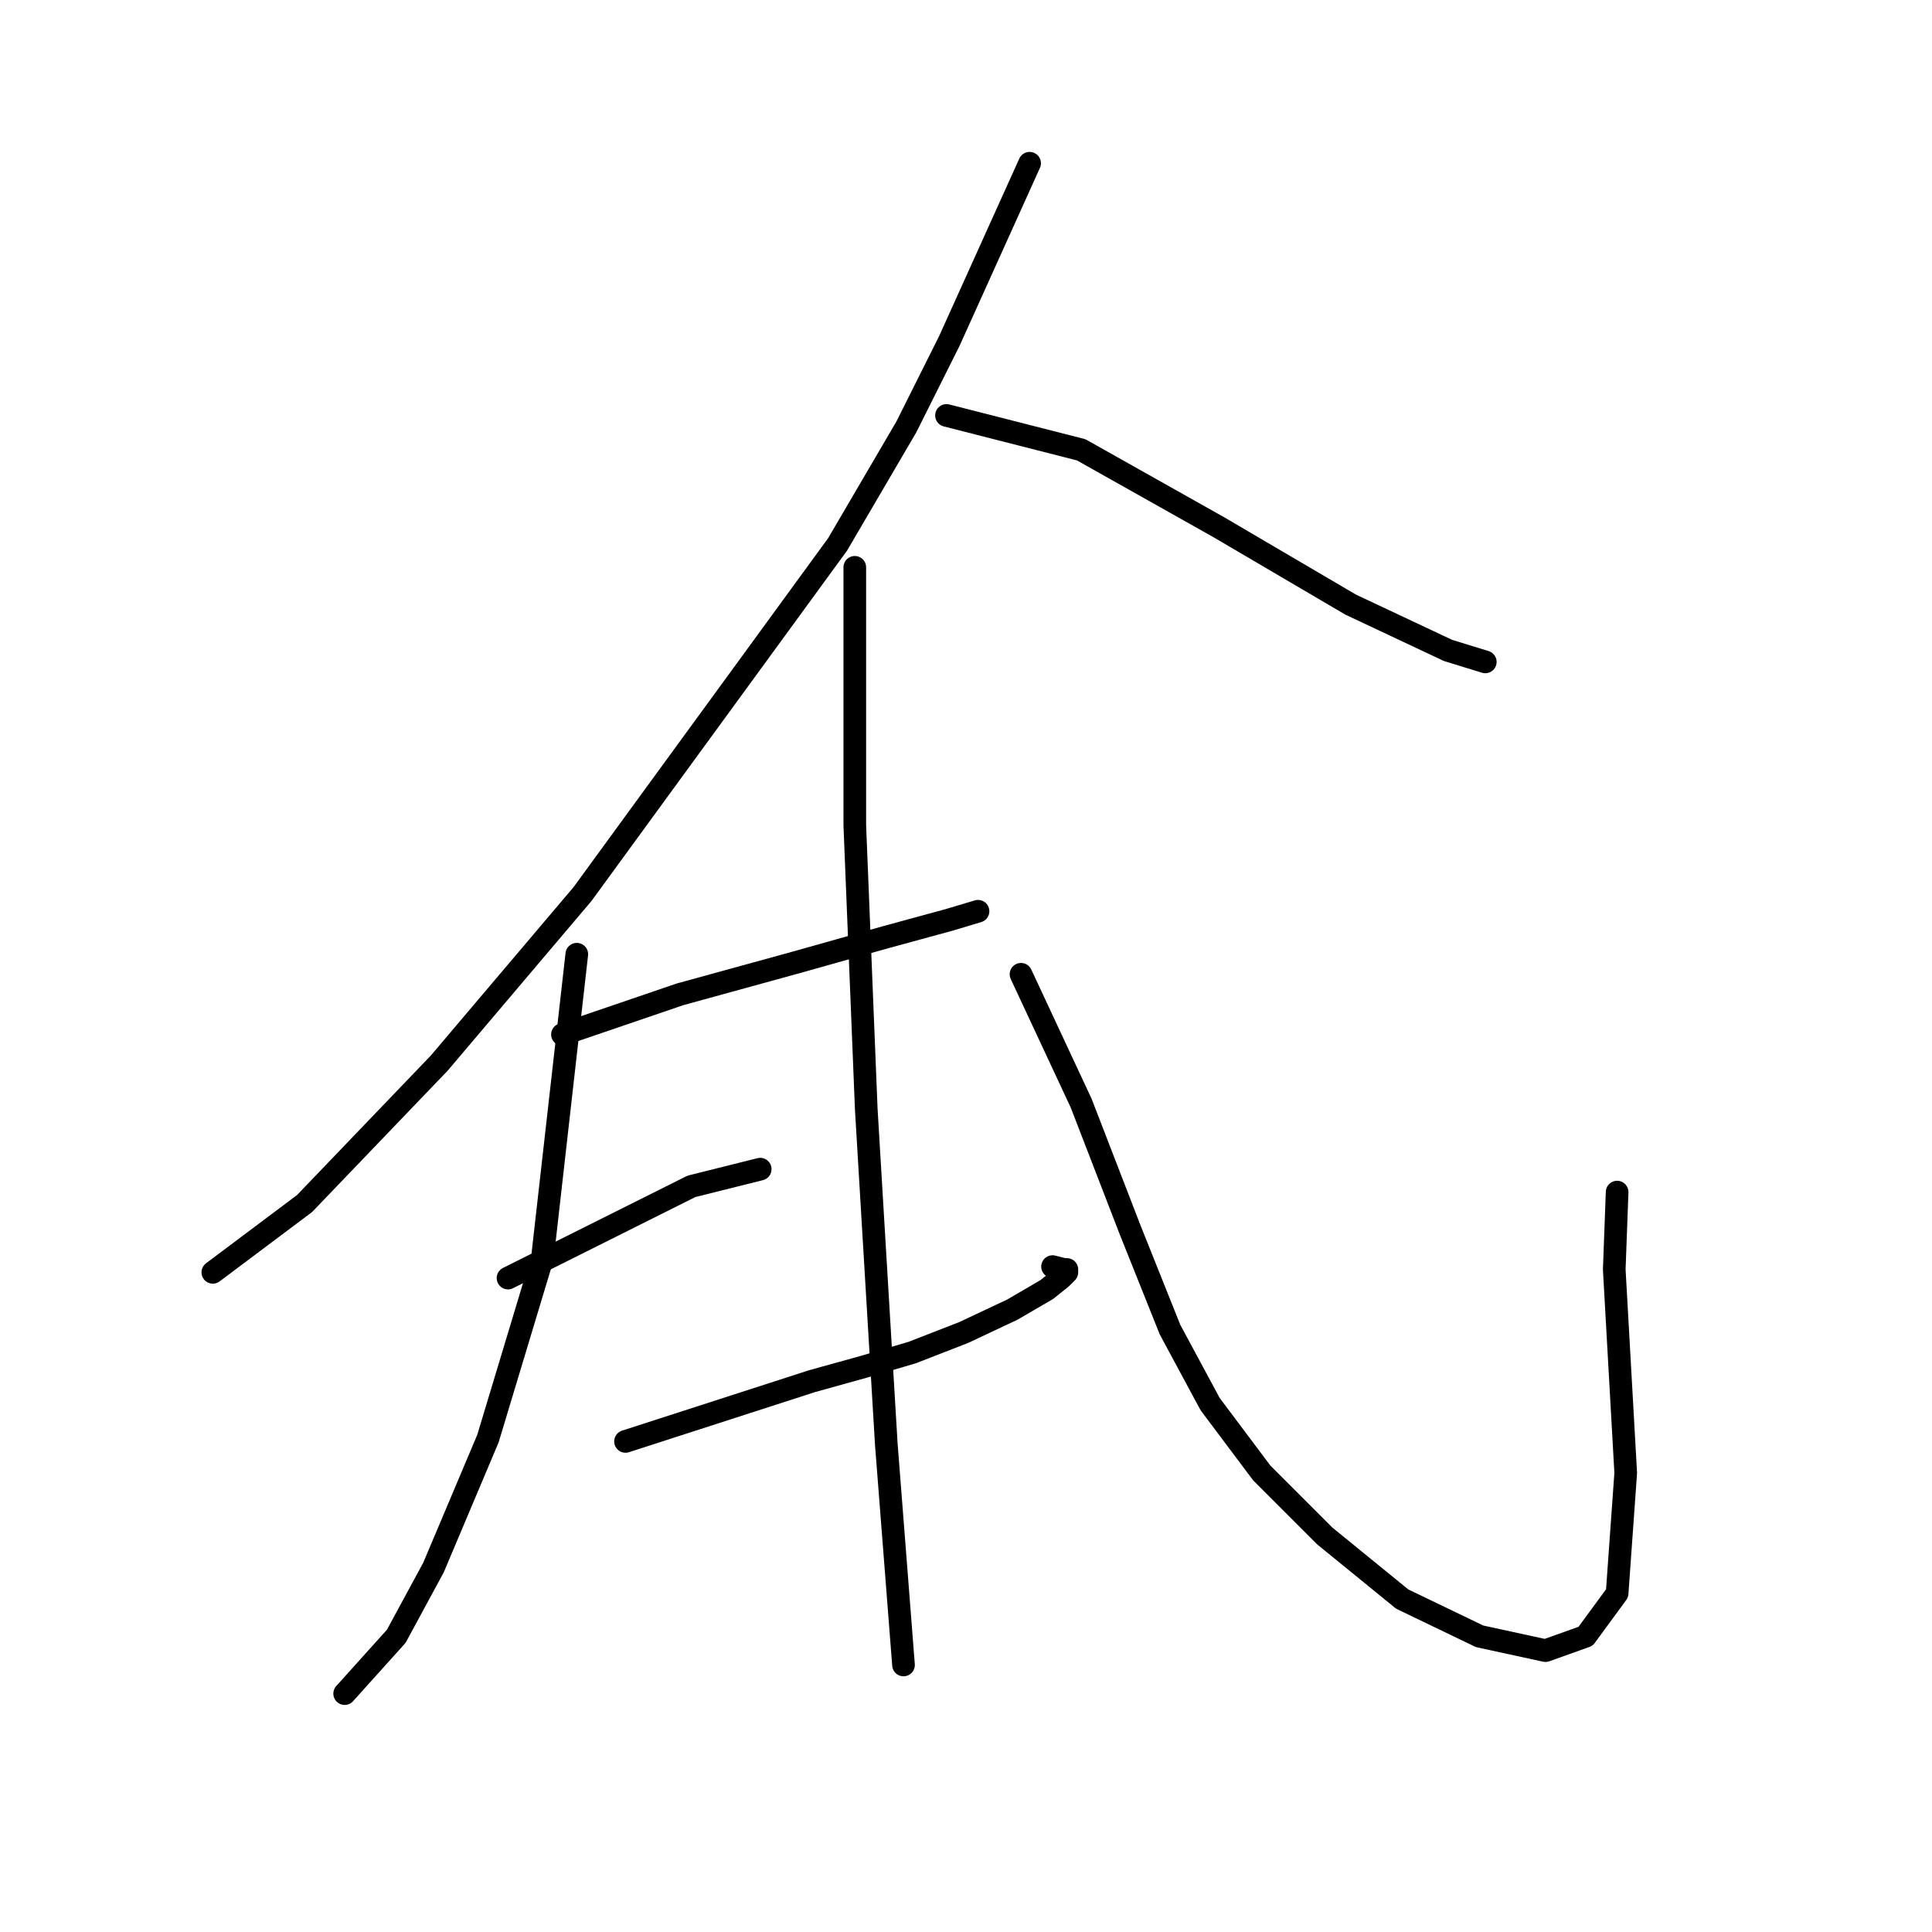 <?xml version="1.0" standalone="no"?>
    <svg width="256" height="256" xmlns="http://www.w3.org/2000/svg" version="1.1">
    <polyline stroke="black" stroke-width="3" stroke-linecap="round" fill="transparent" stroke-linejoin="round" points="136.429 21.629 125.796 45.173 120.099 56.565 110.986 72.135 77.188 118.464 58.201 140.869 40.353 159.477 28.201 168.591 28.201 168.591 " />
        <polyline stroke="black" stroke-width="3" stroke-linecap="round" fill="transparent" stroke-linejoin="round" points="125.416 55.046 143.264 59.603 161.492 69.856 178.96 80.11 191.872 86.186 196.808 87.705 196.808 87.705 " />
        <polyline stroke="black" stroke-width="3" stroke-linecap="round" fill="transparent" stroke-linejoin="round" points="76.429 126.439 71.872 166.692 64.656 190.616 57.441 207.704 52.505 216.818 45.669 224.413 45.669 224.413 " />
        <polyline stroke="black" stroke-width="3" stroke-linecap="round" fill="transparent" stroke-linejoin="round" points="74.53 137.072 90.099 131.755 105.289 127.578 117.441 124.16 125.796 121.882 129.593 120.743 129.593 120.743 " />
        <polyline stroke="black" stroke-width="3" stroke-linecap="round" fill="transparent" stroke-linejoin="round" points="67.315 169.35 91.618 157.198 100.732 154.92 100.732 154.92 " />
        <polyline stroke="black" stroke-width="3" stroke-linecap="round" fill="transparent" stroke-linejoin="round" points="82.884 190.996 107.568 183.021 114.403 181.122 120.859 179.224 127.694 176.565 134.15 173.527 138.707 170.869 140.606 169.35 141.365 168.591 141.365 168.211 140.986 168.211 139.467 167.831 139.467 167.831 " />
        <polyline stroke="black" stroke-width="3" stroke-linecap="round" fill="transparent" stroke-linejoin="round" points="135.289 129.097 143.264 146.186 149.72 162.894 155.036 176.186 160.353 186.059 167.188 195.173 175.542 203.527 185.796 211.882 196.049 216.818 204.783 218.717 210.099 216.818 214.277 211.122 215.416 195.173 213.897 168.211 214.277 157.958 214.277 157.958 " />
        <polyline stroke="black" stroke-width="3" stroke-linecap="round" fill="transparent" stroke-linejoin="round" points="113.264 75.173 113.264 109.35 114.783 146.945 117.441 191.375 119.72 220.616 119.72 220.616 " />
        </svg>